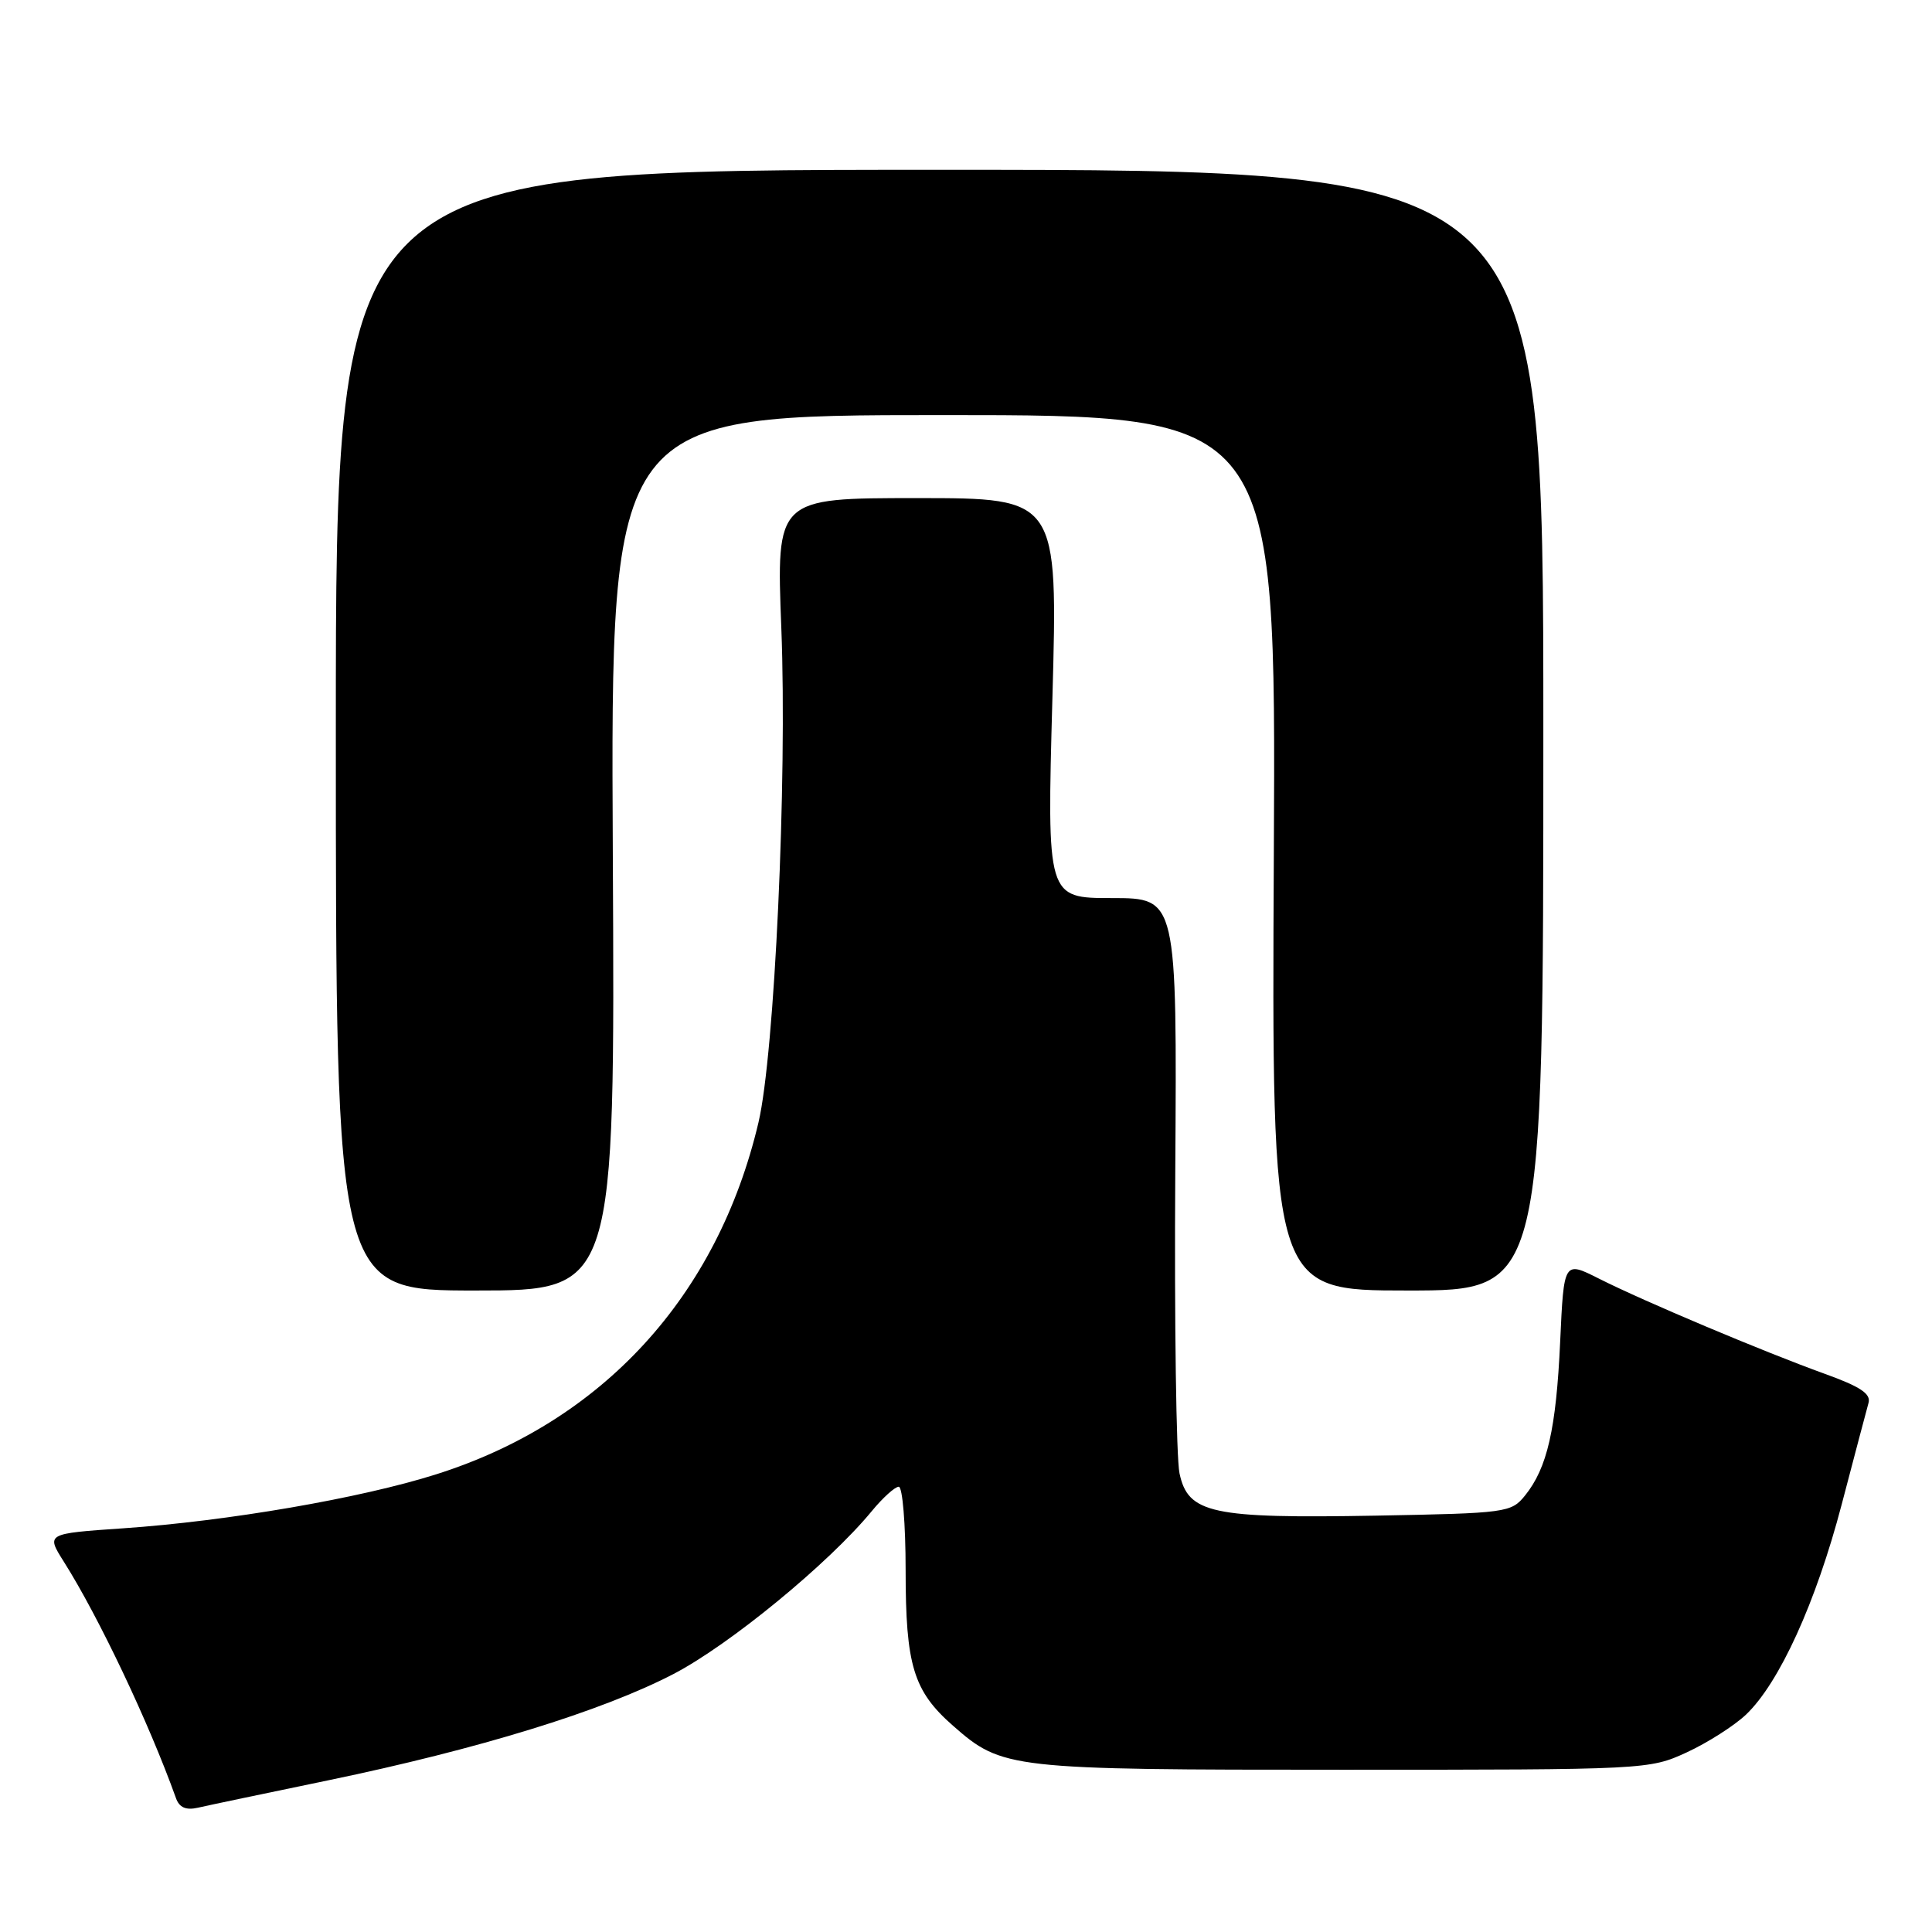 <?xml version="1.0" encoding="UTF-8" standalone="no"?>
<!DOCTYPE svg PUBLIC "-//W3C//DTD SVG 1.1//EN" "http://www.w3.org/Graphics/SVG/1.1/DTD/svg11.dtd" >
<svg xmlns="http://www.w3.org/2000/svg" xmlns:xlink="http://www.w3.org/1999/xlink" version="1.1" viewBox="0 0 256 256">
 <g >
 <path fill="currentColor"
d=" M 43.50 235.90 C 63.44 231.76 79.78 226.73 89.23 221.82 C 96.67 217.95 109.80 207.17 115.50 200.25 C 116.97 198.46 118.59 197.00 119.09 197.00 C 119.59 197.00 120.00 201.96 120.00 208.03 C 120.00 220.68 121.03 224.06 126.27 228.66 C 132.80 234.40 133.70 234.50 178.00 234.50 C 218.17 234.50 218.54 234.48 223.50 232.20 C 226.25 230.93 229.78 228.68 231.35 227.20 C 235.76 223.01 240.62 212.36 244.03 199.36 C 245.74 192.84 247.34 186.78 247.59 185.89 C 247.93 184.68 246.49 183.73 241.77 182.03 C 233.71 179.12 217.82 172.43 211.86 169.42 C 207.22 167.08 207.22 167.08 206.73 177.79 C 206.20 189.36 205.02 194.52 202.07 198.17 C 200.24 200.43 199.63 200.51 182.34 200.83 C 160.53 201.22 157.42 200.55 156.29 195.22 C 155.86 193.17 155.60 175.19 155.73 155.25 C 155.96 119.00 155.96 119.00 147.34 119.00 C 138.72 119.00 138.72 119.00 139.45 92.50 C 140.18 66.00 140.18 66.00 121.52 66.00 C 102.86 66.00 102.86 66.00 103.53 83.25 C 104.32 103.36 102.64 139.67 100.50 148.74 C 95.07 171.76 79.84 188.39 57.78 195.36 C 47.78 198.53 30.16 201.56 16.30 202.51 C 6.11 203.21 6.11 203.21 8.45 206.92 C 13.10 214.28 19.74 228.28 23.32 238.27 C 23.76 239.51 24.64 239.89 26.23 239.53 C 27.48 239.24 35.25 237.61 43.50 235.90 Z  M 81.20 113.00 C 80.91 55.00 80.91 55.00 124.99 55.00 C 169.08 55.00 169.08 55.00 168.79 113.00 C 168.50 171.00 168.50 171.00 186.50 171.00 C 204.50 171.00 204.50 171.00 204.50 96.75 C 204.50 22.50 204.50 22.50 124.50 22.50 C 44.50 22.50 44.50 22.50 44.50 96.75 C 44.50 171.00 44.50 171.00 63.00 171.00 C 81.50 171.00 81.50 171.00 81.20 113.00 Z "/>
</g>
</svg>